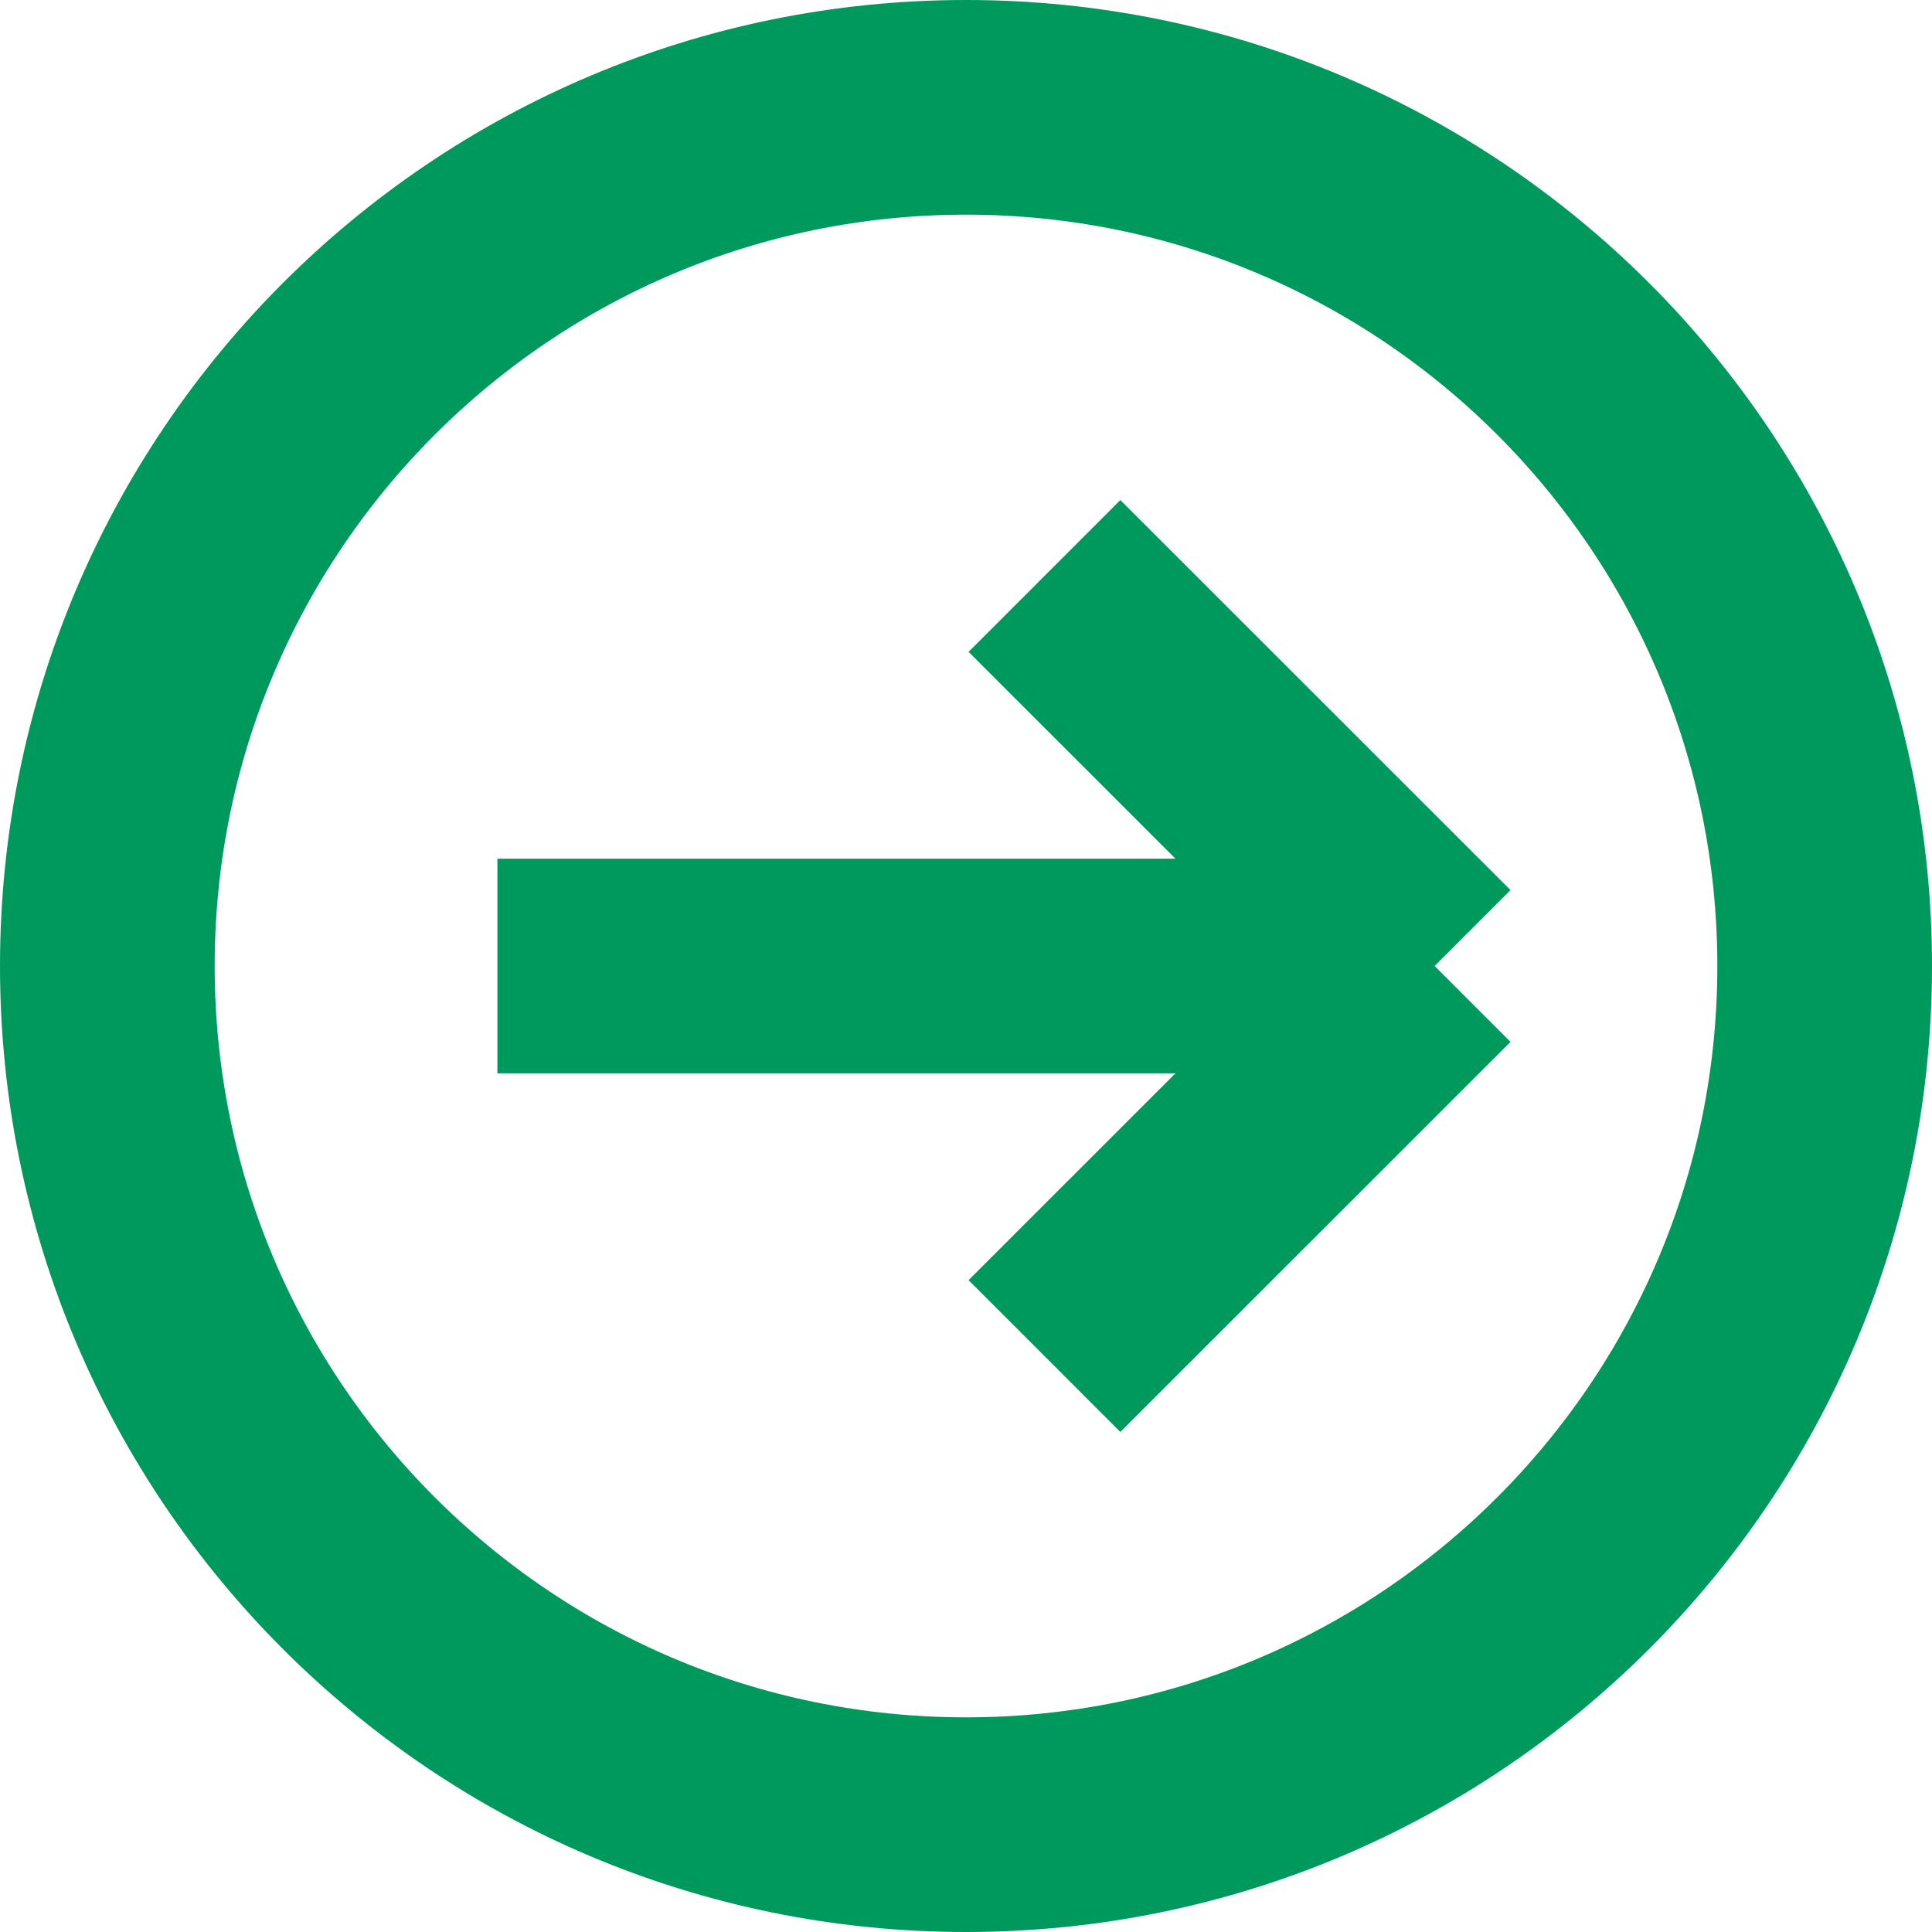 <svg width="18" height="18" viewBox="0 0 18 18" fill="none" xmlns="http://www.w3.org/2000/svg">
<path d="M4.634 9H13.366M13.366 9L9.731 5.366M13.366 9L9.731 12.634M17 9C17 13.418 13.418 17 9 17C4.582 17 1 13.418 1 9C1 4.582 4.582 1 9 1C13.418 1 17 4.582 17 9Z" stroke="#00995D" stroke-width="2" stroke-miterlimit="10"/>
</svg>
